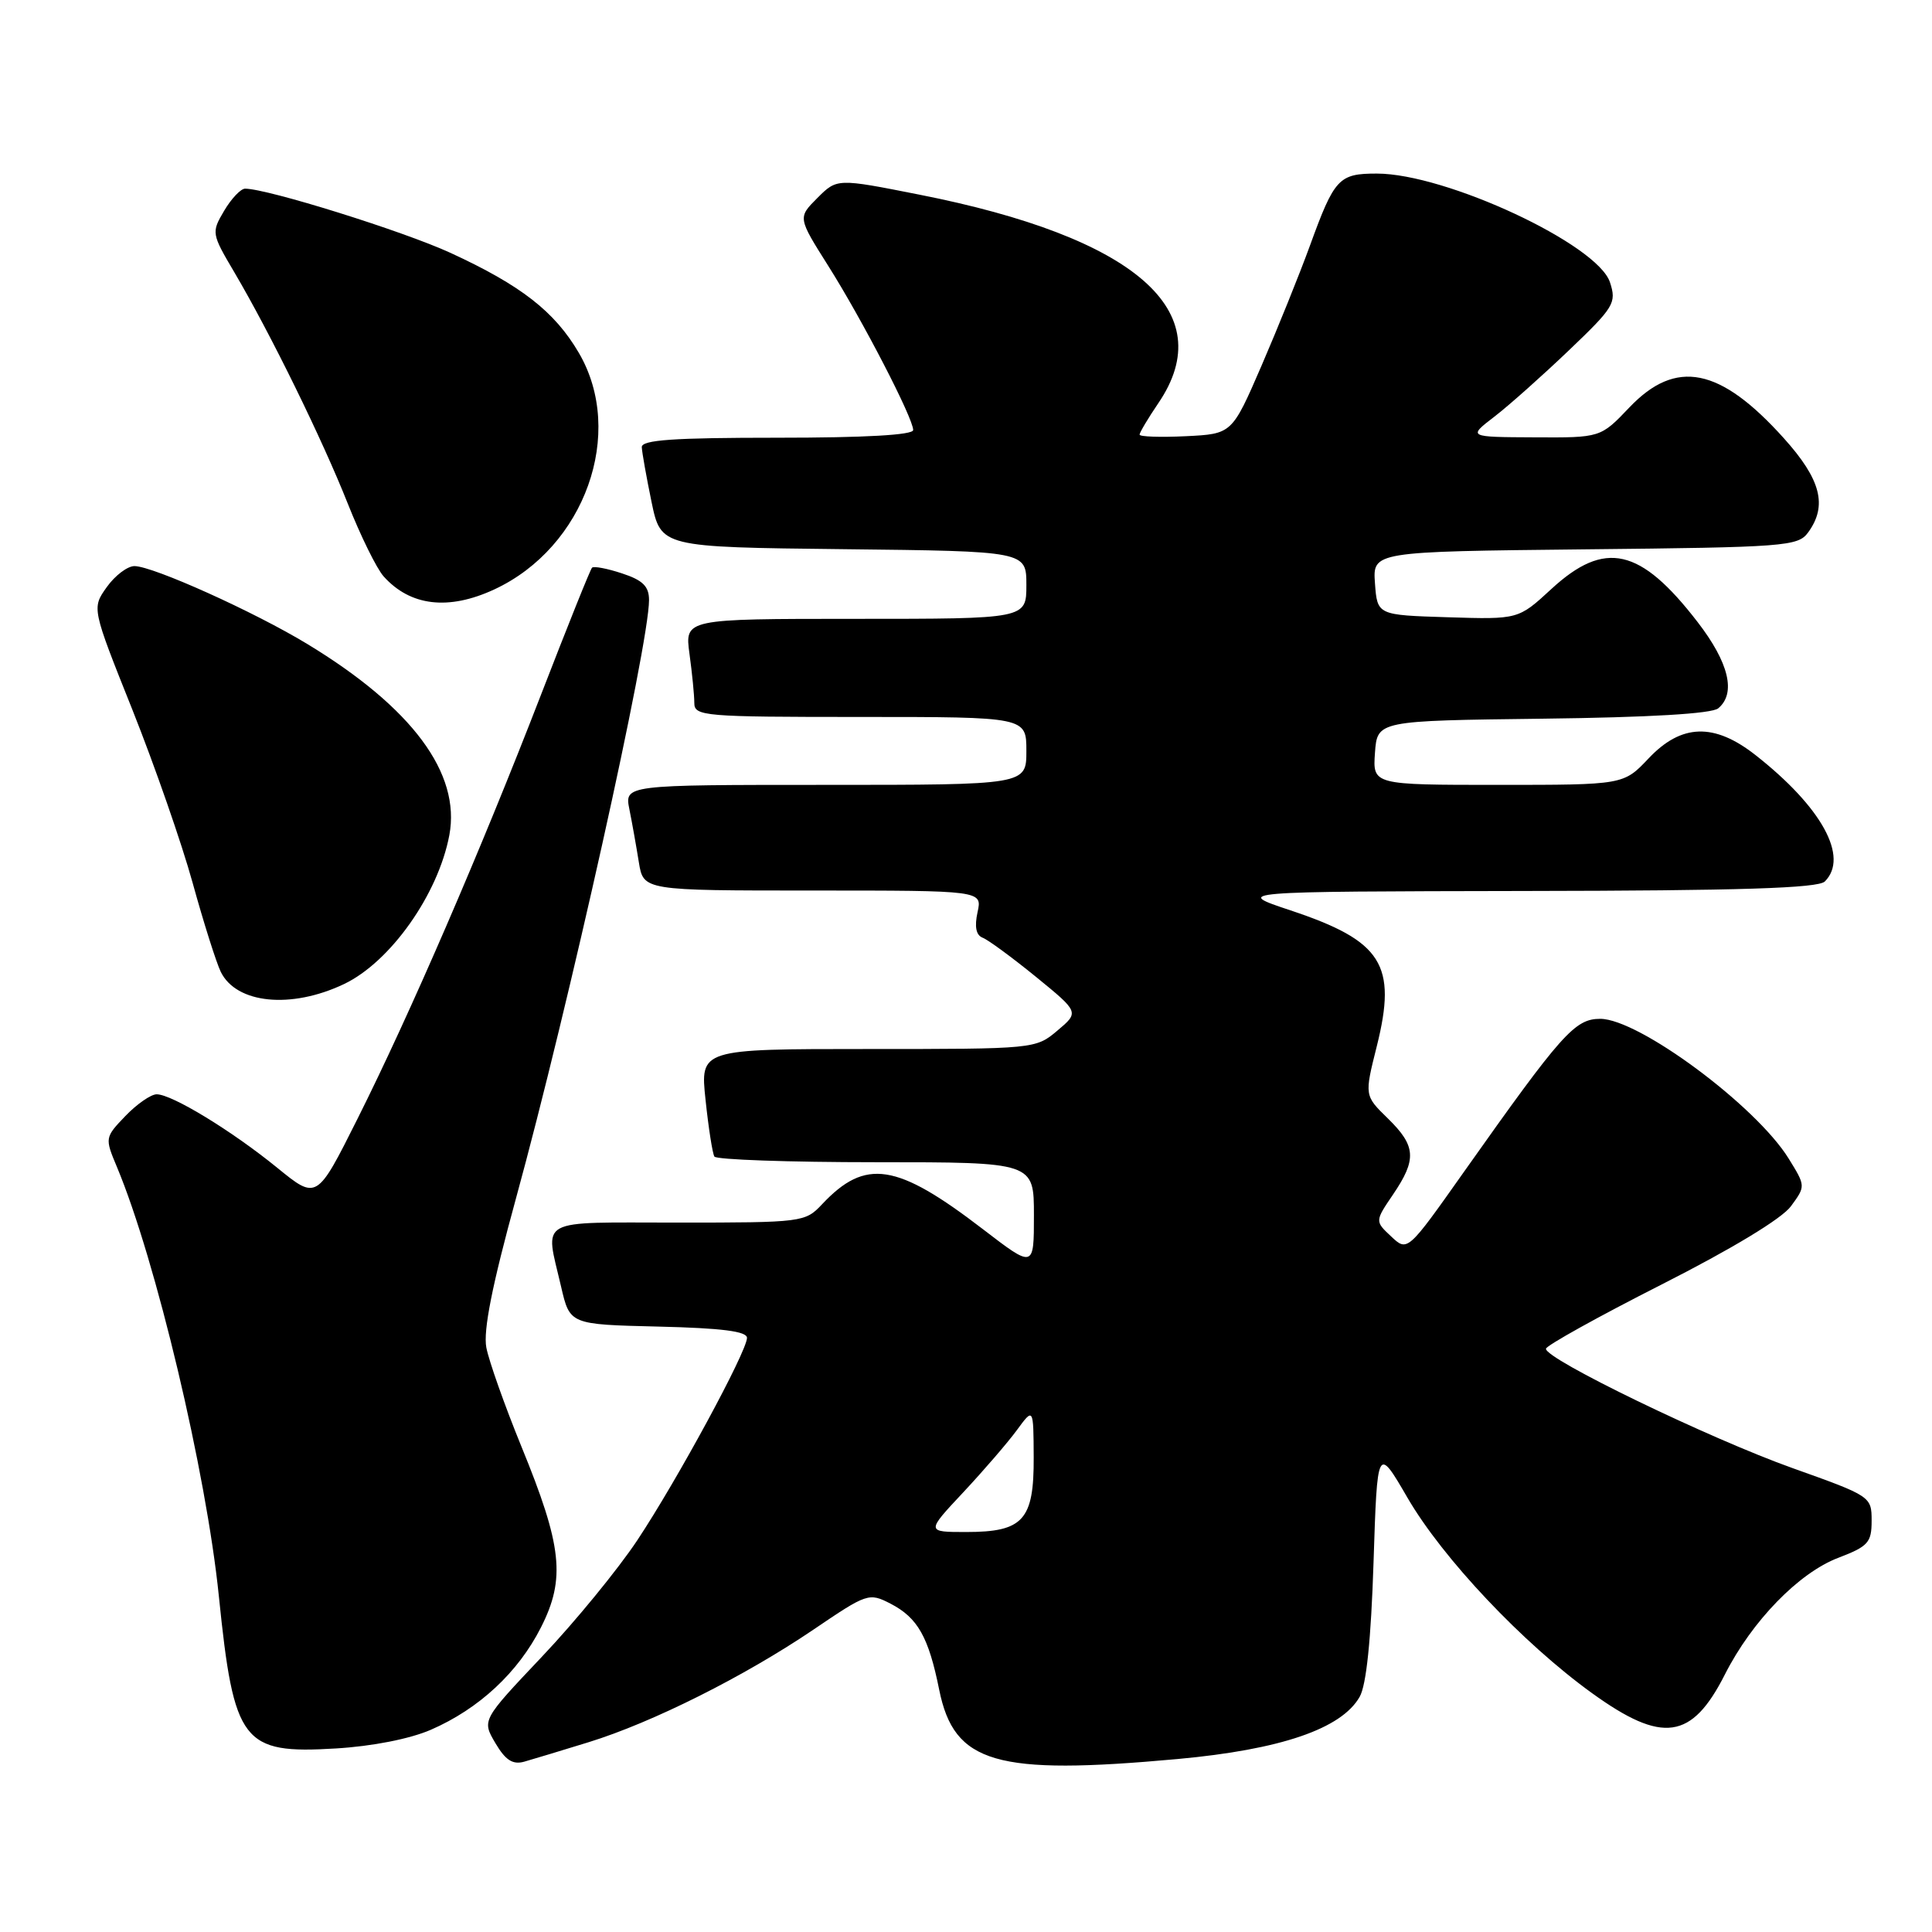 <?xml version="1.0" encoding="UTF-8" standalone="no"?>
<!DOCTYPE svg PUBLIC "-//W3C//DTD SVG 1.1//EN" "http://www.w3.org/Graphics/SVG/1.1/DTD/svg11.dtd" >
<svg xmlns="http://www.w3.org/2000/svg" xmlns:xlink="http://www.w3.org/1999/xlink" version="1.1" viewBox="0 0 256 256">
 <g >
 <path fill="currentColor"
d=" M 78.00 230.85 C 86.45 228.24 98.64 222.13 107.79 215.93 C 114.91 211.10 115.14 211.02 118.01 212.50 C 121.60 214.36 123.04 216.90 124.45 223.91 C 126.43 233.68 131.93 235.28 156.04 233.08 C 169.69 231.83 177.75 229.08 180.16 224.84 C 181.05 223.29 181.67 217.26 182.00 207.04 C 182.50 191.58 182.50 191.58 186.50 198.46 C 191.17 206.50 201.78 217.73 210.95 224.35 C 220.29 231.09 224.17 230.54 228.56 221.87 C 232.15 214.79 238.35 208.41 243.58 206.42 C 247.55 204.90 248.00 204.40 248.00 201.50 C 248.00 198.30 247.89 198.23 237.57 194.55 C 226.49 190.60 204.65 180.03 204.85 178.71 C 204.91 178.28 211.80 174.45 220.16 170.21 C 229.47 165.49 236.12 161.47 237.31 159.83 C 239.26 157.17 239.26 157.16 237.01 153.52 C 232.69 146.53 217.15 135.00 212.04 135.00 C 208.67 135.00 206.95 136.94 194.00 155.25 C 186.50 165.87 186.50 165.87 184.34 163.84 C 182.18 161.82 182.18 161.82 184.59 158.27 C 187.75 153.61 187.63 151.85 183.90 148.20 C 180.79 145.17 180.79 145.17 182.43 138.64 C 185.14 127.81 183.16 124.68 171.00 120.63 C 163.50 118.13 163.50 118.13 202.05 118.06 C 230.63 118.02 240.91 117.69 241.80 116.80 C 245.03 113.57 241.40 106.95 232.61 100.05 C 227.13 95.75 222.79 95.89 218.44 100.50 C 215.13 104.00 215.13 104.00 198.51 104.00 C 181.89 104.00 181.89 104.00 182.19 99.75 C 182.50 95.50 182.50 95.50 204.42 95.23 C 218.54 95.06 226.82 94.57 227.67 93.86 C 230.07 91.87 229.10 87.81 224.93 82.41 C 217.35 72.58 212.65 71.52 205.57 78.04 C 201.19 82.08 201.19 82.08 191.85 81.79 C 182.50 81.50 182.50 81.50 182.19 77.29 C 181.89 73.09 181.89 73.09 210.03 72.79 C 236.54 72.52 238.25 72.39 239.58 70.56 C 242.18 67.00 241.29 63.54 236.37 58.07 C 227.92 48.67 222.07 47.50 215.89 54.00 C 212.08 58.00 212.08 58.00 203.29 57.95 C 194.50 57.91 194.50 57.91 198.00 55.22 C 199.93 53.74 204.37 49.78 207.89 46.42 C 213.88 40.70 214.22 40.14 213.33 37.41 C 211.70 32.38 191.59 23.00 182.43 23.00 C 177.40 23.00 176.82 23.62 173.58 32.53 C 172.18 36.37 169.28 43.55 167.14 48.50 C 163.24 57.50 163.24 57.50 157.12 57.80 C 153.75 57.96 151.00 57.87 151.00 57.59 C 151.00 57.32 152.12 55.43 153.50 53.40 C 161.74 41.26 150.47 31.44 121.81 25.79 C 110.91 23.63 110.91 23.63 108.31 26.23 C 105.71 28.83 105.71 28.83 109.73 35.20 C 114.23 42.32 121.00 55.40 121.00 56.98 C 121.00 57.64 114.63 58.00 103.00 58.00 C 89.24 58.00 85.01 58.29 85.04 59.25 C 85.07 59.94 85.65 63.20 86.33 66.50 C 87.58 72.50 87.58 72.50 111.79 72.77 C 136.00 73.04 136.00 73.04 136.00 77.52 C 136.00 82.00 136.00 82.00 113.36 82.00 C 90.73 82.00 90.73 82.00 91.36 86.64 C 91.71 89.19 92.00 92.12 92.00 93.14 C 92.00 94.90 93.22 95.00 114.00 95.00 C 136.00 95.00 136.00 95.00 136.00 99.50 C 136.00 104.00 136.00 104.00 109.38 104.00 C 82.75 104.00 82.75 104.00 83.40 107.25 C 83.76 109.04 84.32 112.19 84.65 114.25 C 85.26 118.00 85.26 118.00 107.71 118.00 C 130.16 118.00 130.16 118.00 129.53 120.87 C 129.11 122.80 129.33 123.91 130.20 124.25 C 130.92 124.52 134.10 126.86 137.26 129.43 C 143.01 134.12 143.01 134.12 140.11 136.56 C 137.23 138.99 137.09 139.00 114.99 139.00 C 92.77 139.00 92.77 139.00 93.49 145.75 C 93.88 149.46 94.41 152.84 94.66 153.25 C 94.91 153.66 104.54 154.00 116.06 154.00 C 137.00 154.00 137.00 154.00 137.00 161.03 C 137.00 168.06 137.00 168.06 130.25 162.88 C 118.80 154.09 114.68 153.45 108.92 159.58 C 106.69 161.95 106.33 162.00 89.83 162.00 C 70.85 162.00 72.21 161.25 74.35 170.50 C 75.51 175.50 75.51 175.50 87.26 175.78 C 95.68 175.98 98.99 176.41 98.98 177.28 C 98.95 179.12 89.71 196.17 84.44 204.10 C 81.88 207.95 76.20 214.89 71.81 219.52 C 63.85 227.93 63.85 227.93 65.64 230.97 C 66.98 233.24 67.94 233.86 69.47 233.43 C 70.58 233.12 74.42 231.95 78.00 230.85 Z  M 57.10 229.20 C 63.47 226.43 68.66 221.60 71.68 215.64 C 74.96 209.17 74.50 204.88 69.08 191.65 C 66.87 186.23 64.78 180.34 64.44 178.55 C 64.02 176.29 65.21 170.31 68.34 158.90 C 75.35 133.35 86.00 85.49 86.00 79.51 C 86.00 77.70 85.18 76.88 82.43 75.98 C 80.47 75.33 78.68 74.99 78.45 75.22 C 78.22 75.44 75.18 83.03 71.68 92.07 C 63.66 112.80 54.31 134.40 47.37 148.25 C 41.98 159.01 41.98 159.01 36.74 154.74 C 30.71 149.83 22.78 145.00 20.76 145.00 C 20.00 145.00 18.14 146.29 16.62 147.87 C 13.89 150.72 13.88 150.78 15.49 154.62 C 20.65 166.95 27.32 195.04 29.00 211.50 C 30.99 230.96 32.11 232.43 44.50 231.68 C 49.34 231.39 54.32 230.41 57.10 229.20 Z  M 45.57 130.40 C 51.72 127.48 58.06 118.52 59.54 110.66 C 61.07 102.47 54.62 93.77 40.73 85.34 C 33.72 81.08 20.30 75.03 17.82 75.01 C 16.89 75.01 15.24 76.26 14.15 77.79 C 12.16 80.58 12.16 80.58 17.54 94.04 C 20.49 101.44 24.09 111.78 25.53 117.00 C 26.97 122.22 28.65 127.52 29.25 128.77 C 31.32 133.00 38.56 133.73 45.57 130.40 Z  M 65.50 78.10 C 77.50 72.53 82.92 57.36 76.69 46.74 C 73.49 41.28 69.04 37.81 59.70 33.51 C 53.44 30.63 35.44 25.00 32.47 25.00 C 31.90 25.00 30.65 26.32 29.70 27.93 C 28.00 30.81 28.02 30.95 31.07 36.11 C 35.85 44.23 42.70 58.20 46.09 66.75 C 47.78 71.01 49.91 75.34 50.83 76.37 C 54.36 80.32 59.43 80.92 65.50 78.10 Z  M 127.63 197.75 C 130.33 194.86 133.53 191.15 134.74 189.50 C 136.94 186.50 136.94 186.50 136.97 193.10 C 137.01 201.42 135.59 203.00 128.03 203.00 C 122.71 203.00 122.71 203.00 127.63 197.75 Z "/>
</g>
</svg>